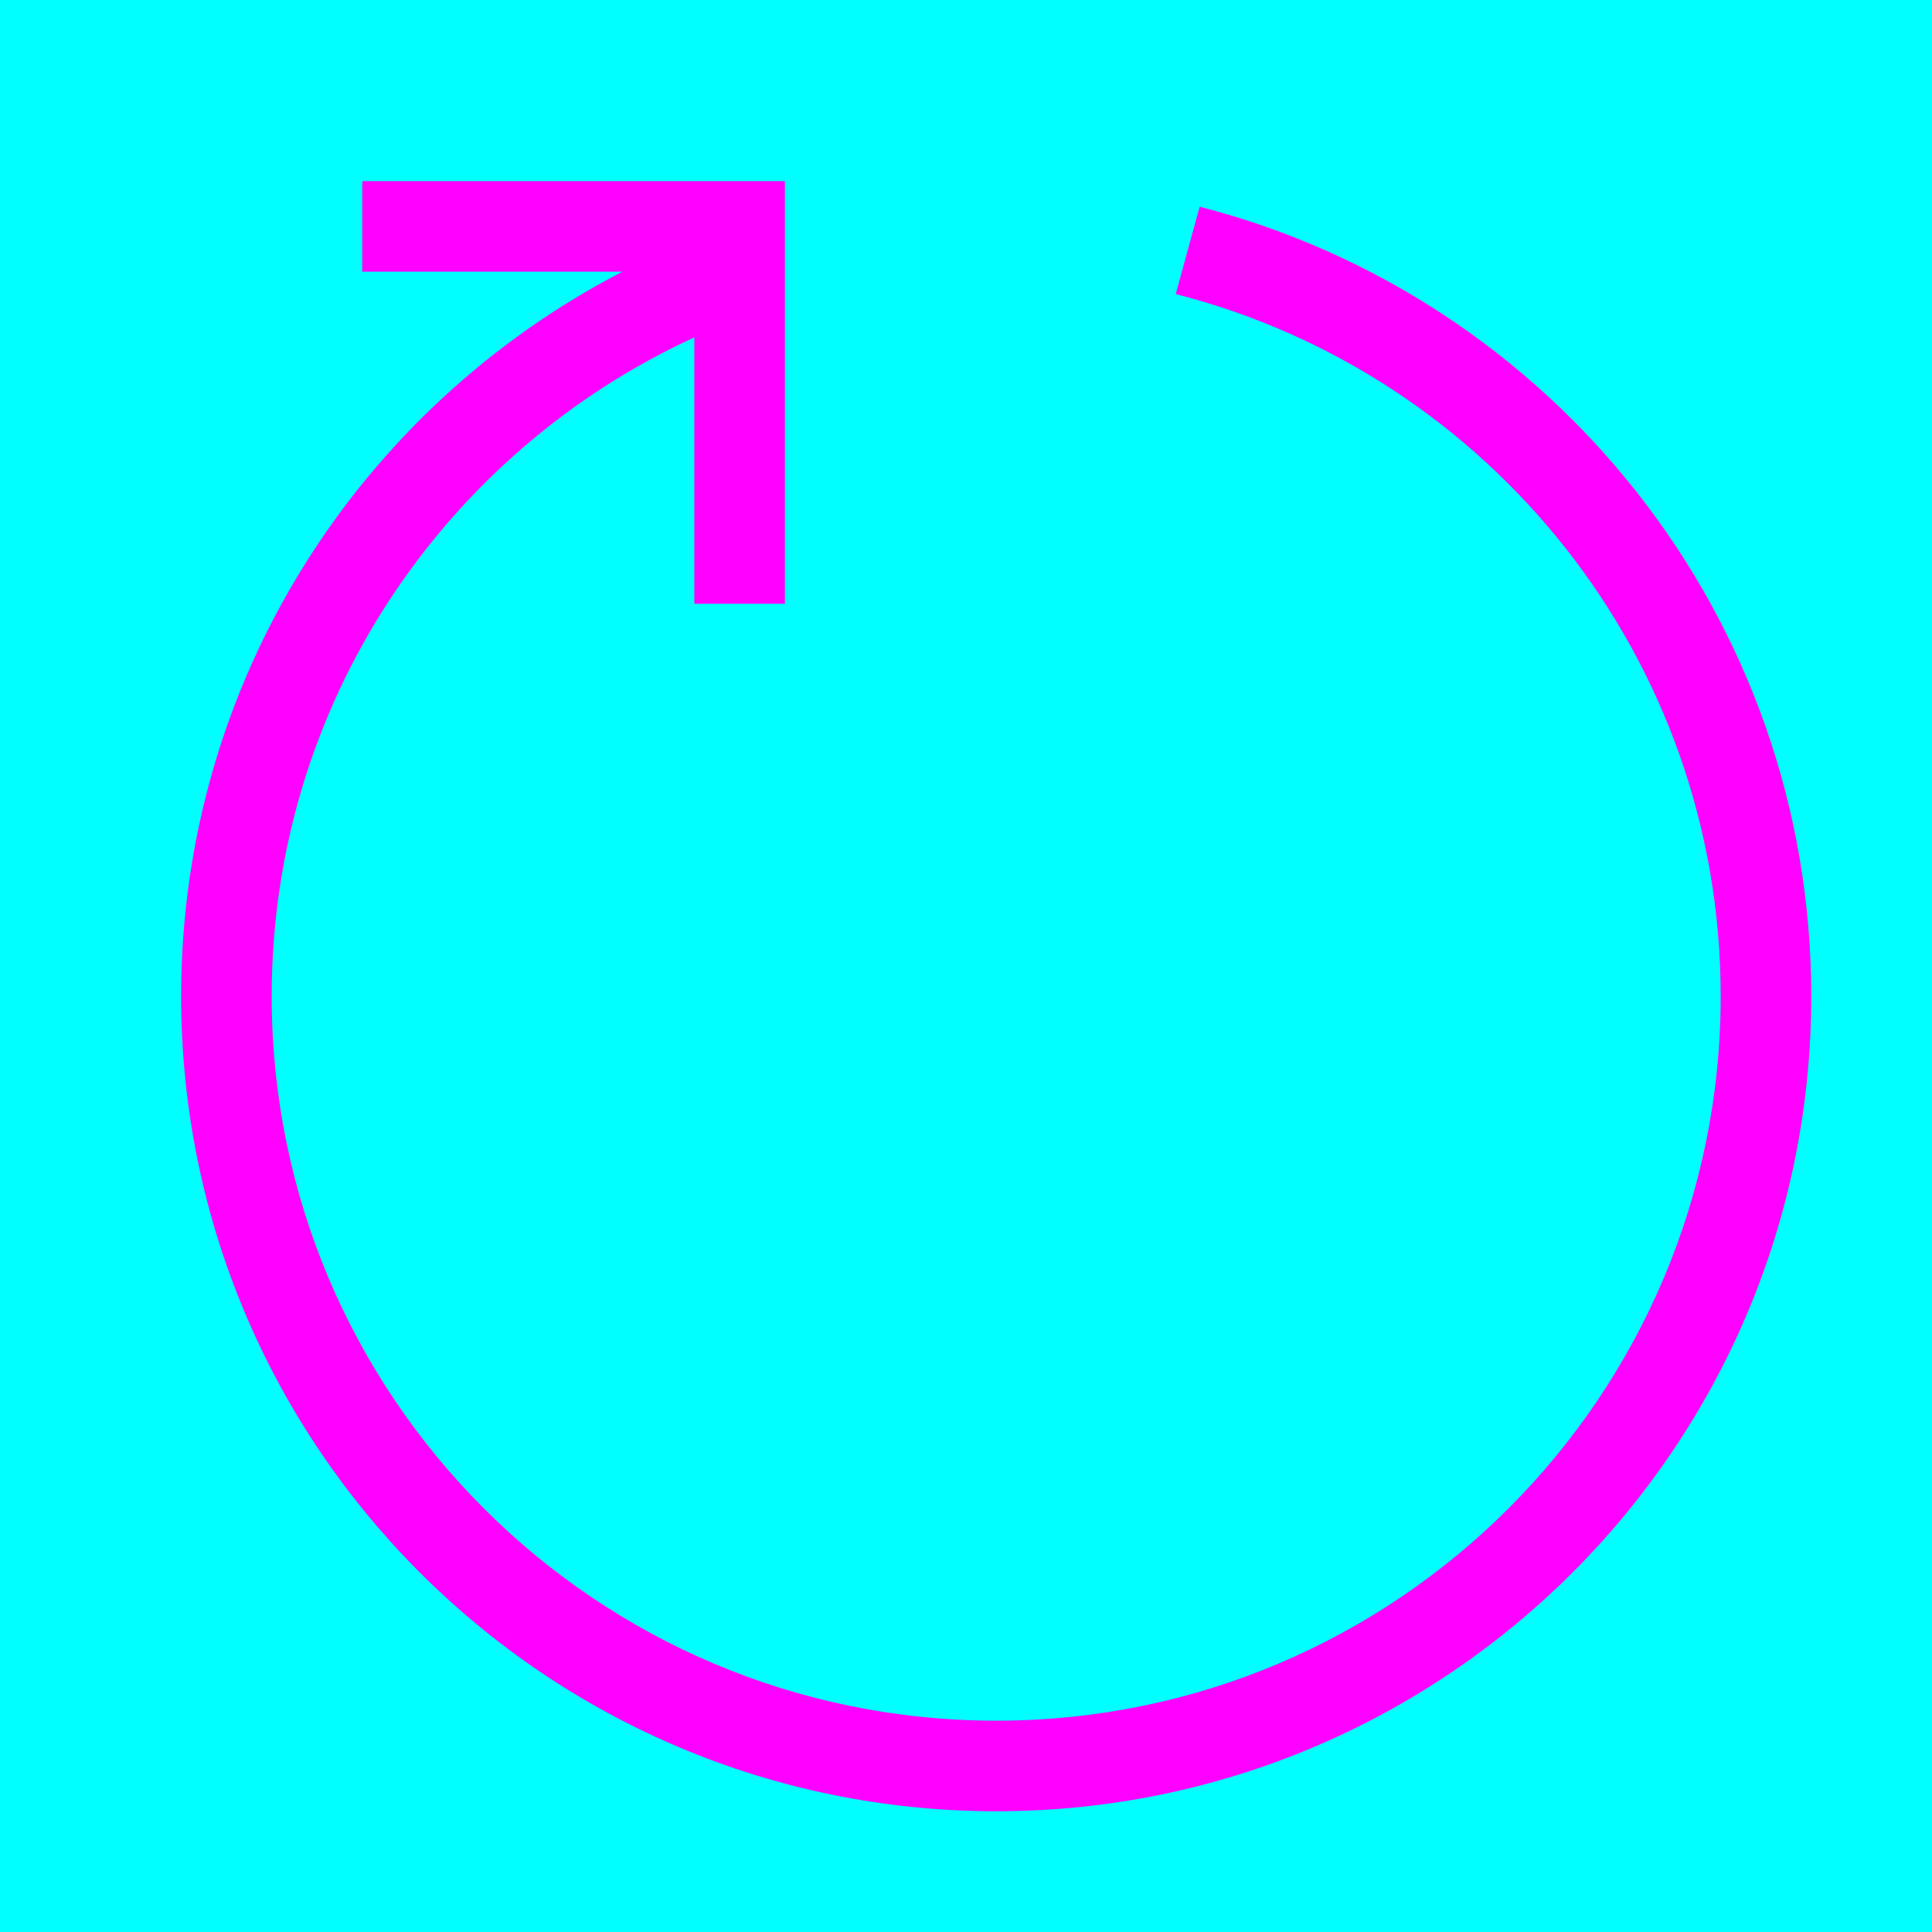 <svg xmlns="http://www.w3.org/2000/svg" width="32" height="32" viewBox="0 0 32 32">
  <g fill="none" fill-rule="evenodd">
    <rect width="32" height="32" fill="#00FFFF"/>
    <path fill="#FF00FF" d="M11.5,5.588 C7.369,7.484 4.5,11.657 4.5,16.5 C4.5,23.127 9.873,28.5 16.5,28.5 C23.127,28.5 28.5,23.127 28.5,16.5 C28.5,10.899 24.663,6.195 19.474,4.871 L19.87,3.424 C25.695,4.921 30,10.208 30,16.5 C30,23.956 23.956,30 16.5,30 C9.044,30 3,23.956 3,16.5 C3,11.276 5.968,6.744 10.309,4.5 L6,4.5 L6,3 L12.25,3 L13,3 L13,10 L11.5,10 L11.5,5.588 Z"/>
  </g>
</svg>
